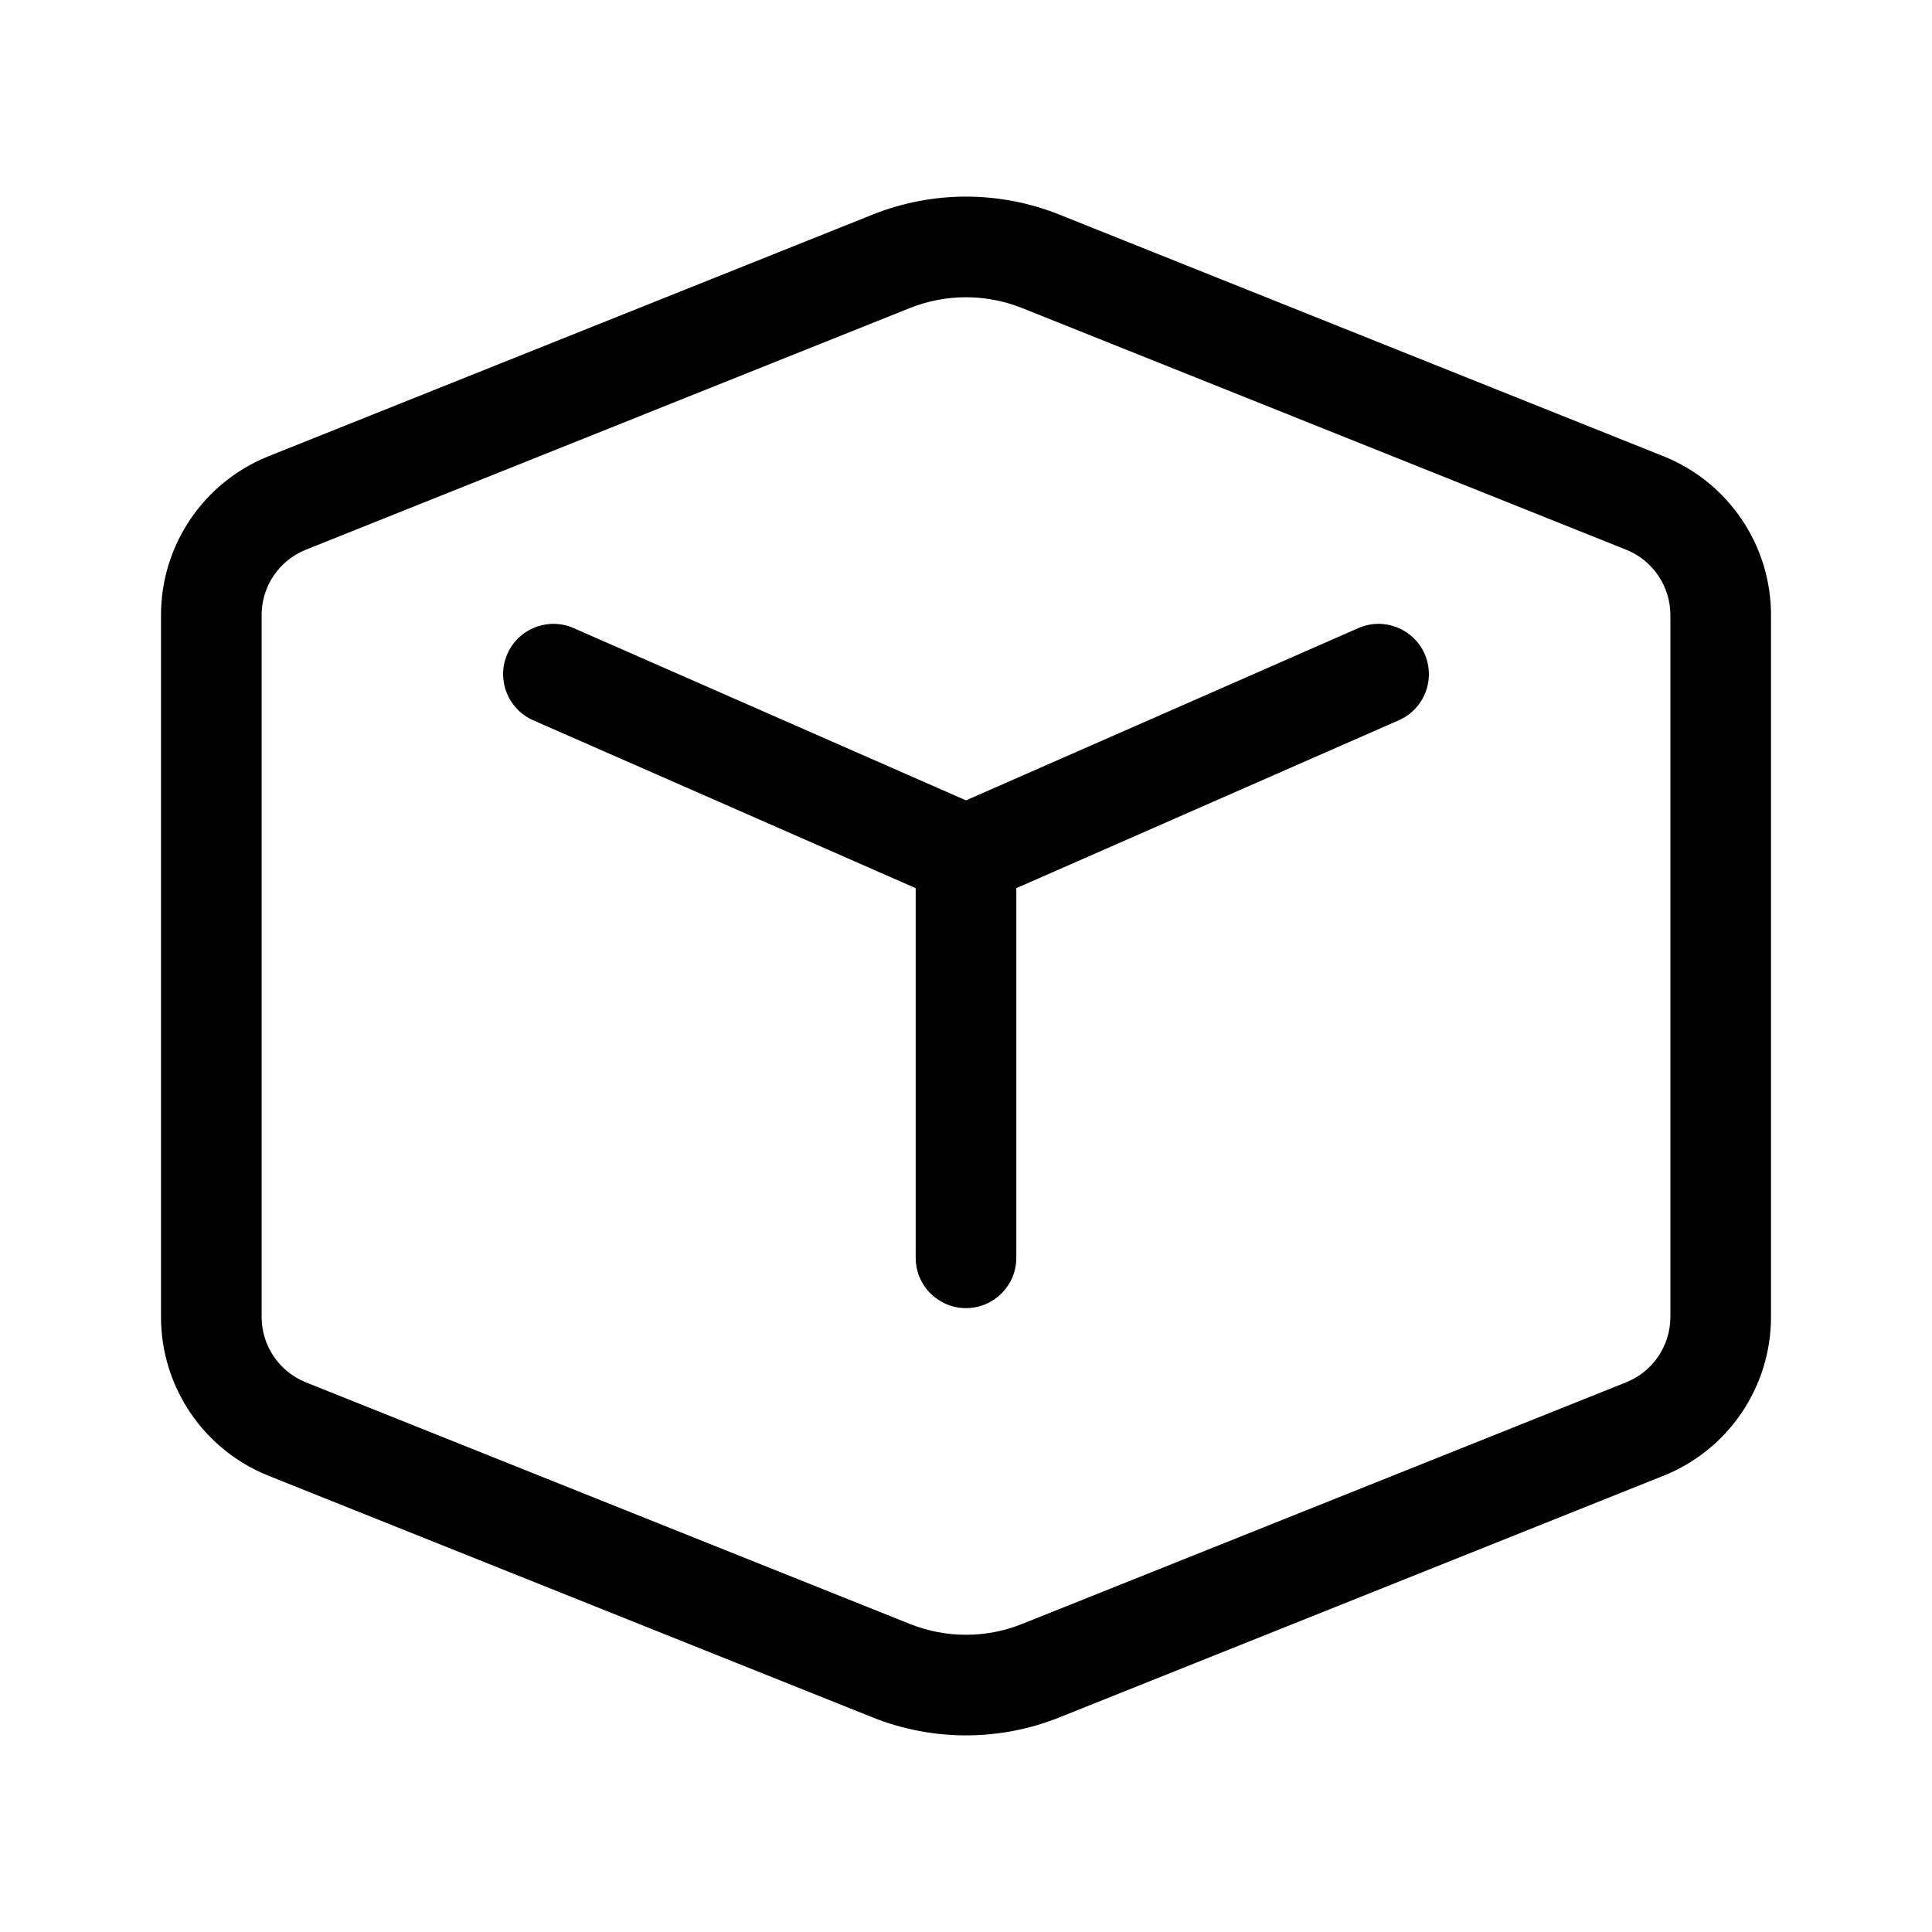<svg width="512" height="512" viewBox="0 0 48 48" fill="none" xmlns="http://www.w3.org/2000/svg"><path d="M14.252 15.605C13.62 15.328 12.883 15.615 12.605 16.247C12.328 16.88 12.615 17.617 13.248 17.895L22.75 22.066V31.25C22.75 31.94 23.31 32.5 24 32.5C24.69 32.5 25.25 31.94 25.25 31.25V22.066L34.752 17.895C35.385 17.617 35.672 16.88 35.395 16.247C35.117 15.615 34.38 15.328 33.748 15.605L24 19.885L14.252 15.605ZM26.321 5.332C24.831 4.736 23.169 4.736 21.679 5.332L6.672 11.335C5.058 11.981 4 13.544 4 15.281V32.719C4 34.457 5.058 36.02 6.672 36.665L21.679 42.668C23.169 43.264 24.831 43.264 26.321 42.668L41.328 36.665C42.942 36.02 44 34.457 44 32.719V15.281C44 13.544 42.942 11.981 41.328 11.335L26.321 5.332ZM22.607 7.653C23.501 7.296 24.499 7.296 25.393 7.653L40.4 13.657C41.064 13.922 41.5 14.566 41.5 15.281V32.719C41.5 33.435 41.064 34.078 40.4 34.344L25.393 40.347C24.499 40.705 23.501 40.705 22.607 40.347L7.6 34.344C6.936 34.078 6.5 33.435 6.5 32.719V15.281C6.5 14.566 6.936 13.922 7.6 13.657L22.607 7.653Z" fill="currentColor"/></svg>